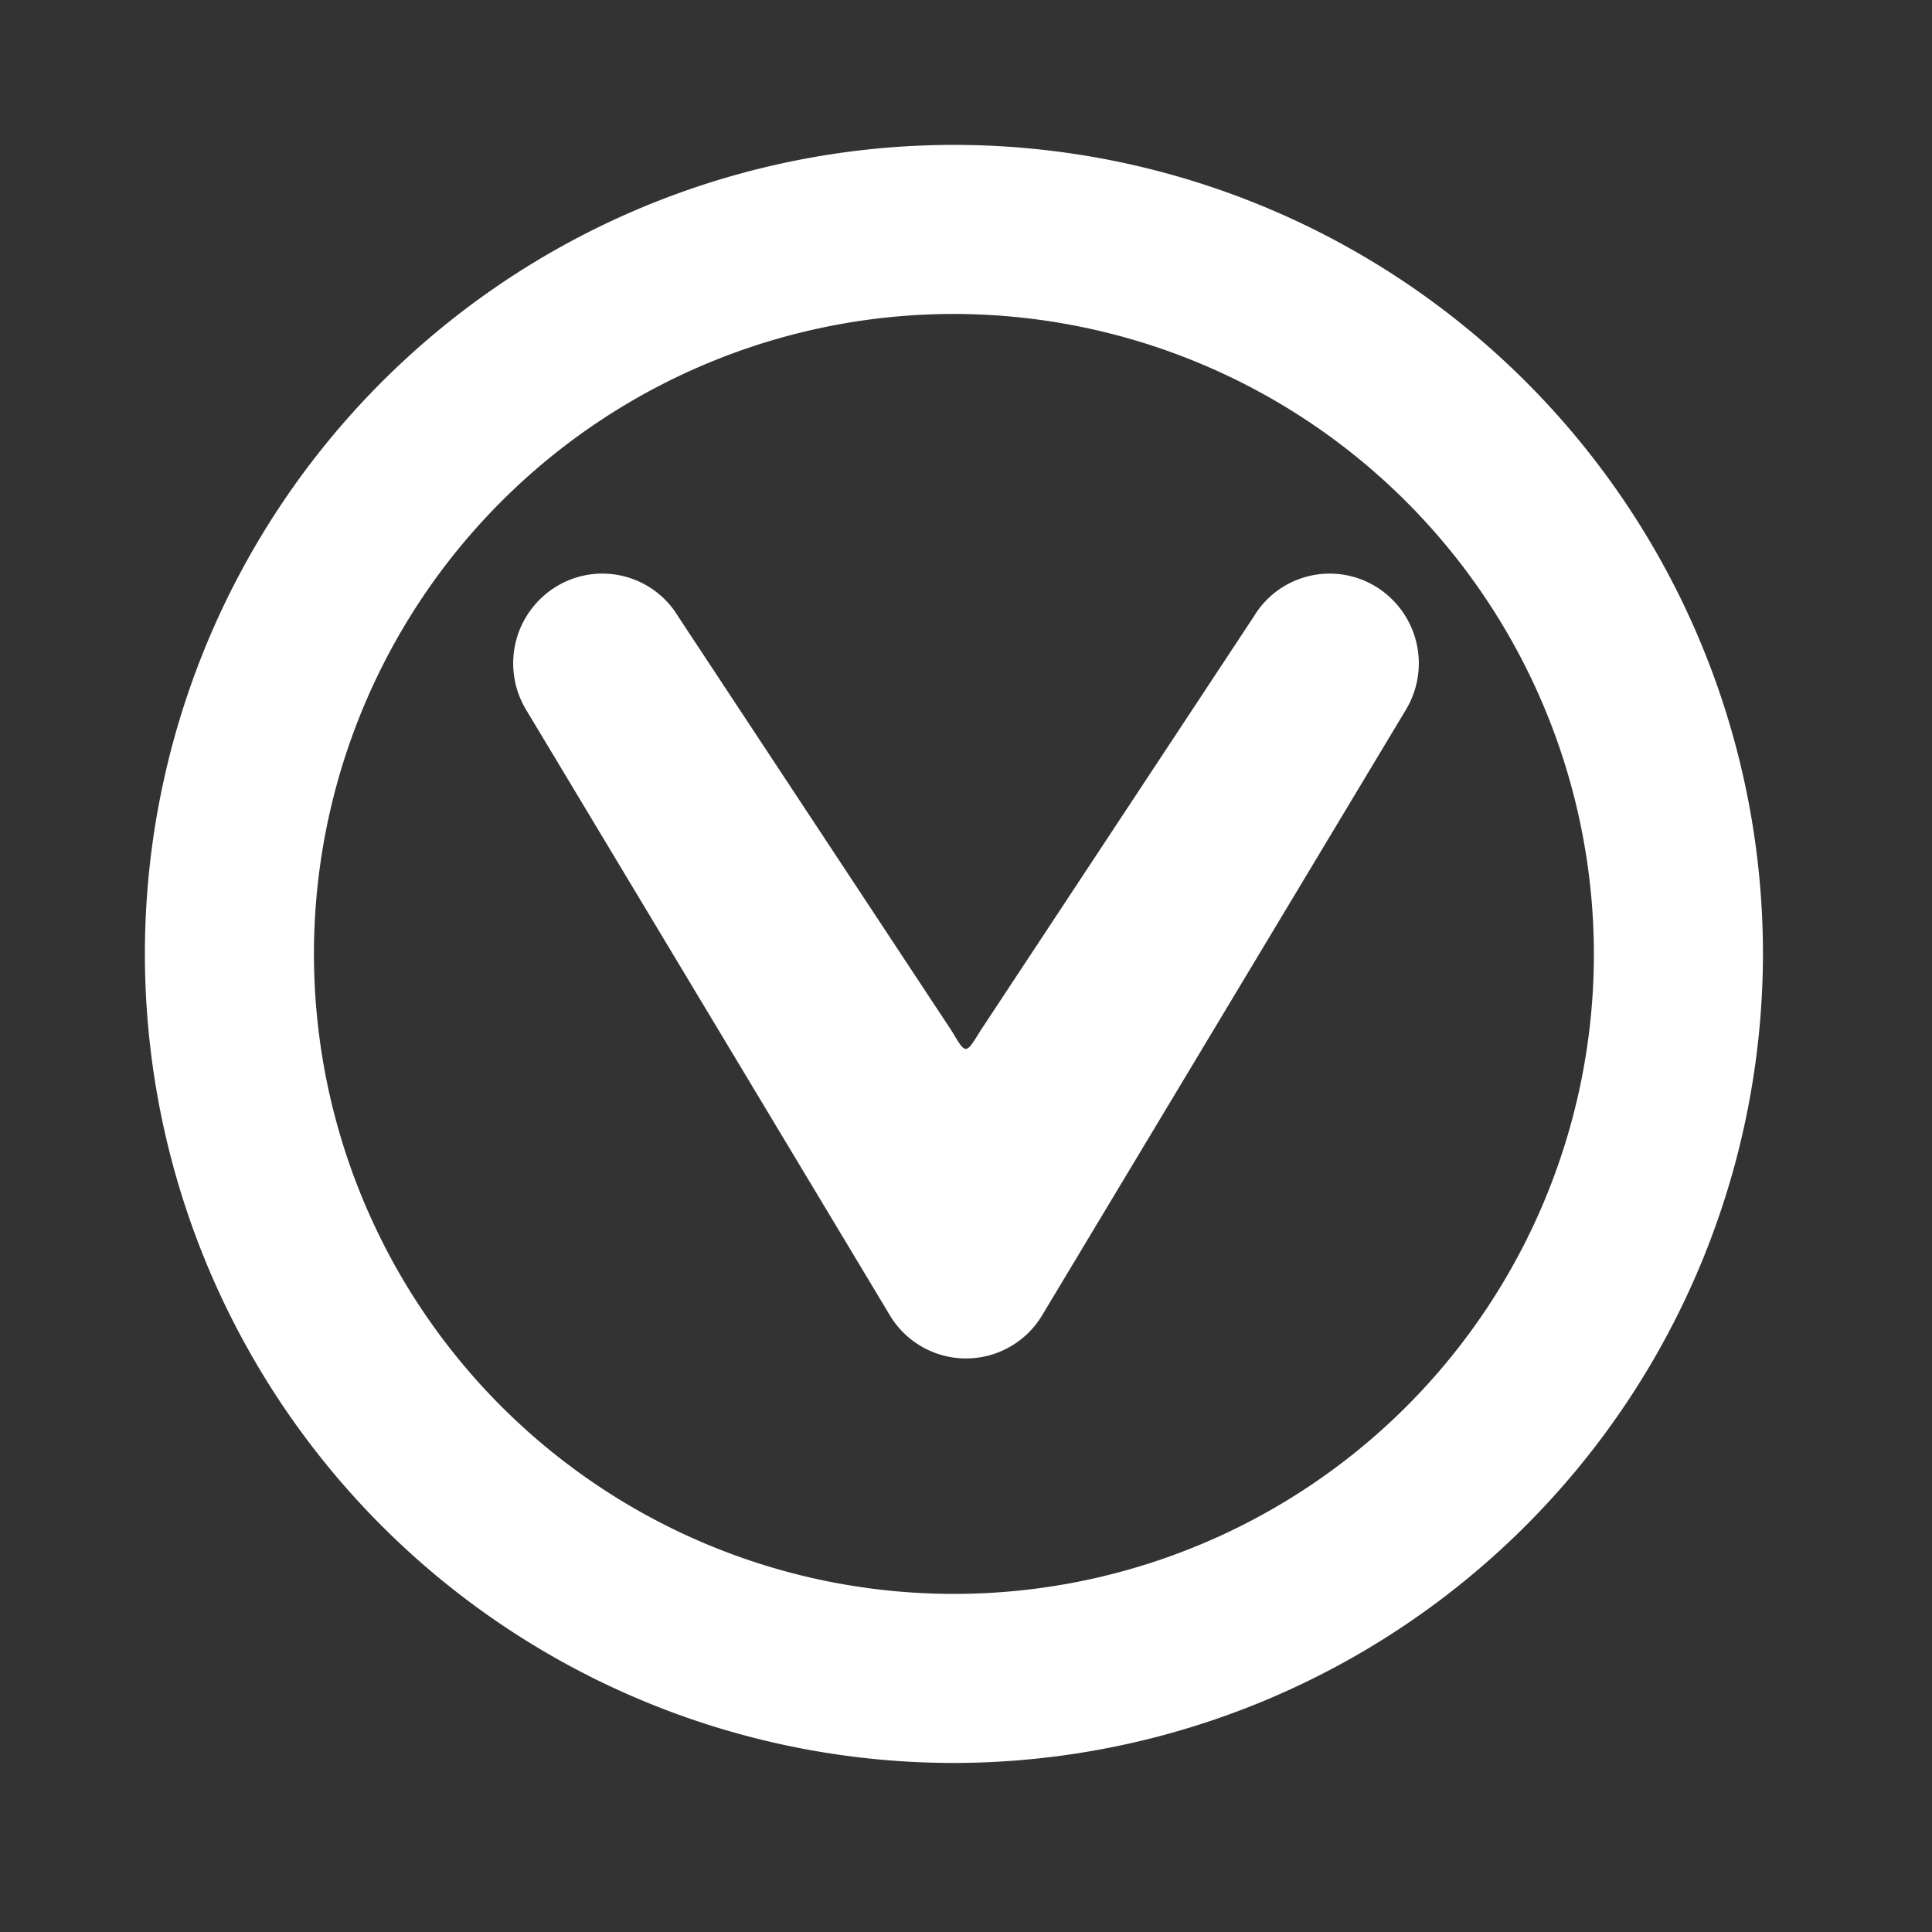 <svg xmlns="http://www.w3.org/2000/svg" viewBox="0 0 160 160"><rect x="0" y="0" width="160" height="160" fill="#333333" stroke="none"/><defs><style>.a{fill:#fff;}</style></defs><path class="a" d="M79,146a67,67,0,1,1,67-67A67.08,67.08,0,0,1,79,146ZM79,26a53,53,0,1,0,53,53A53.07,53.07,0,0,0,79,26Z"/><path class="a" d="M73.69,108.92,43.57,58.78a7.45,7.45,0,0,1,2.49-10.2h0a7.33,7.33,0,0,1,10.12,2.5L78.85,85.43c1.13,1.91,1.13,1.91,2.3,0l22.67-34.35a7.33,7.33,0,0,1,10.12-2.5h0a7.45,7.45,0,0,1,2.49,10.2L86.31,108.92A7.35,7.35,0,0,1,73.69,108.92Z"/></svg>